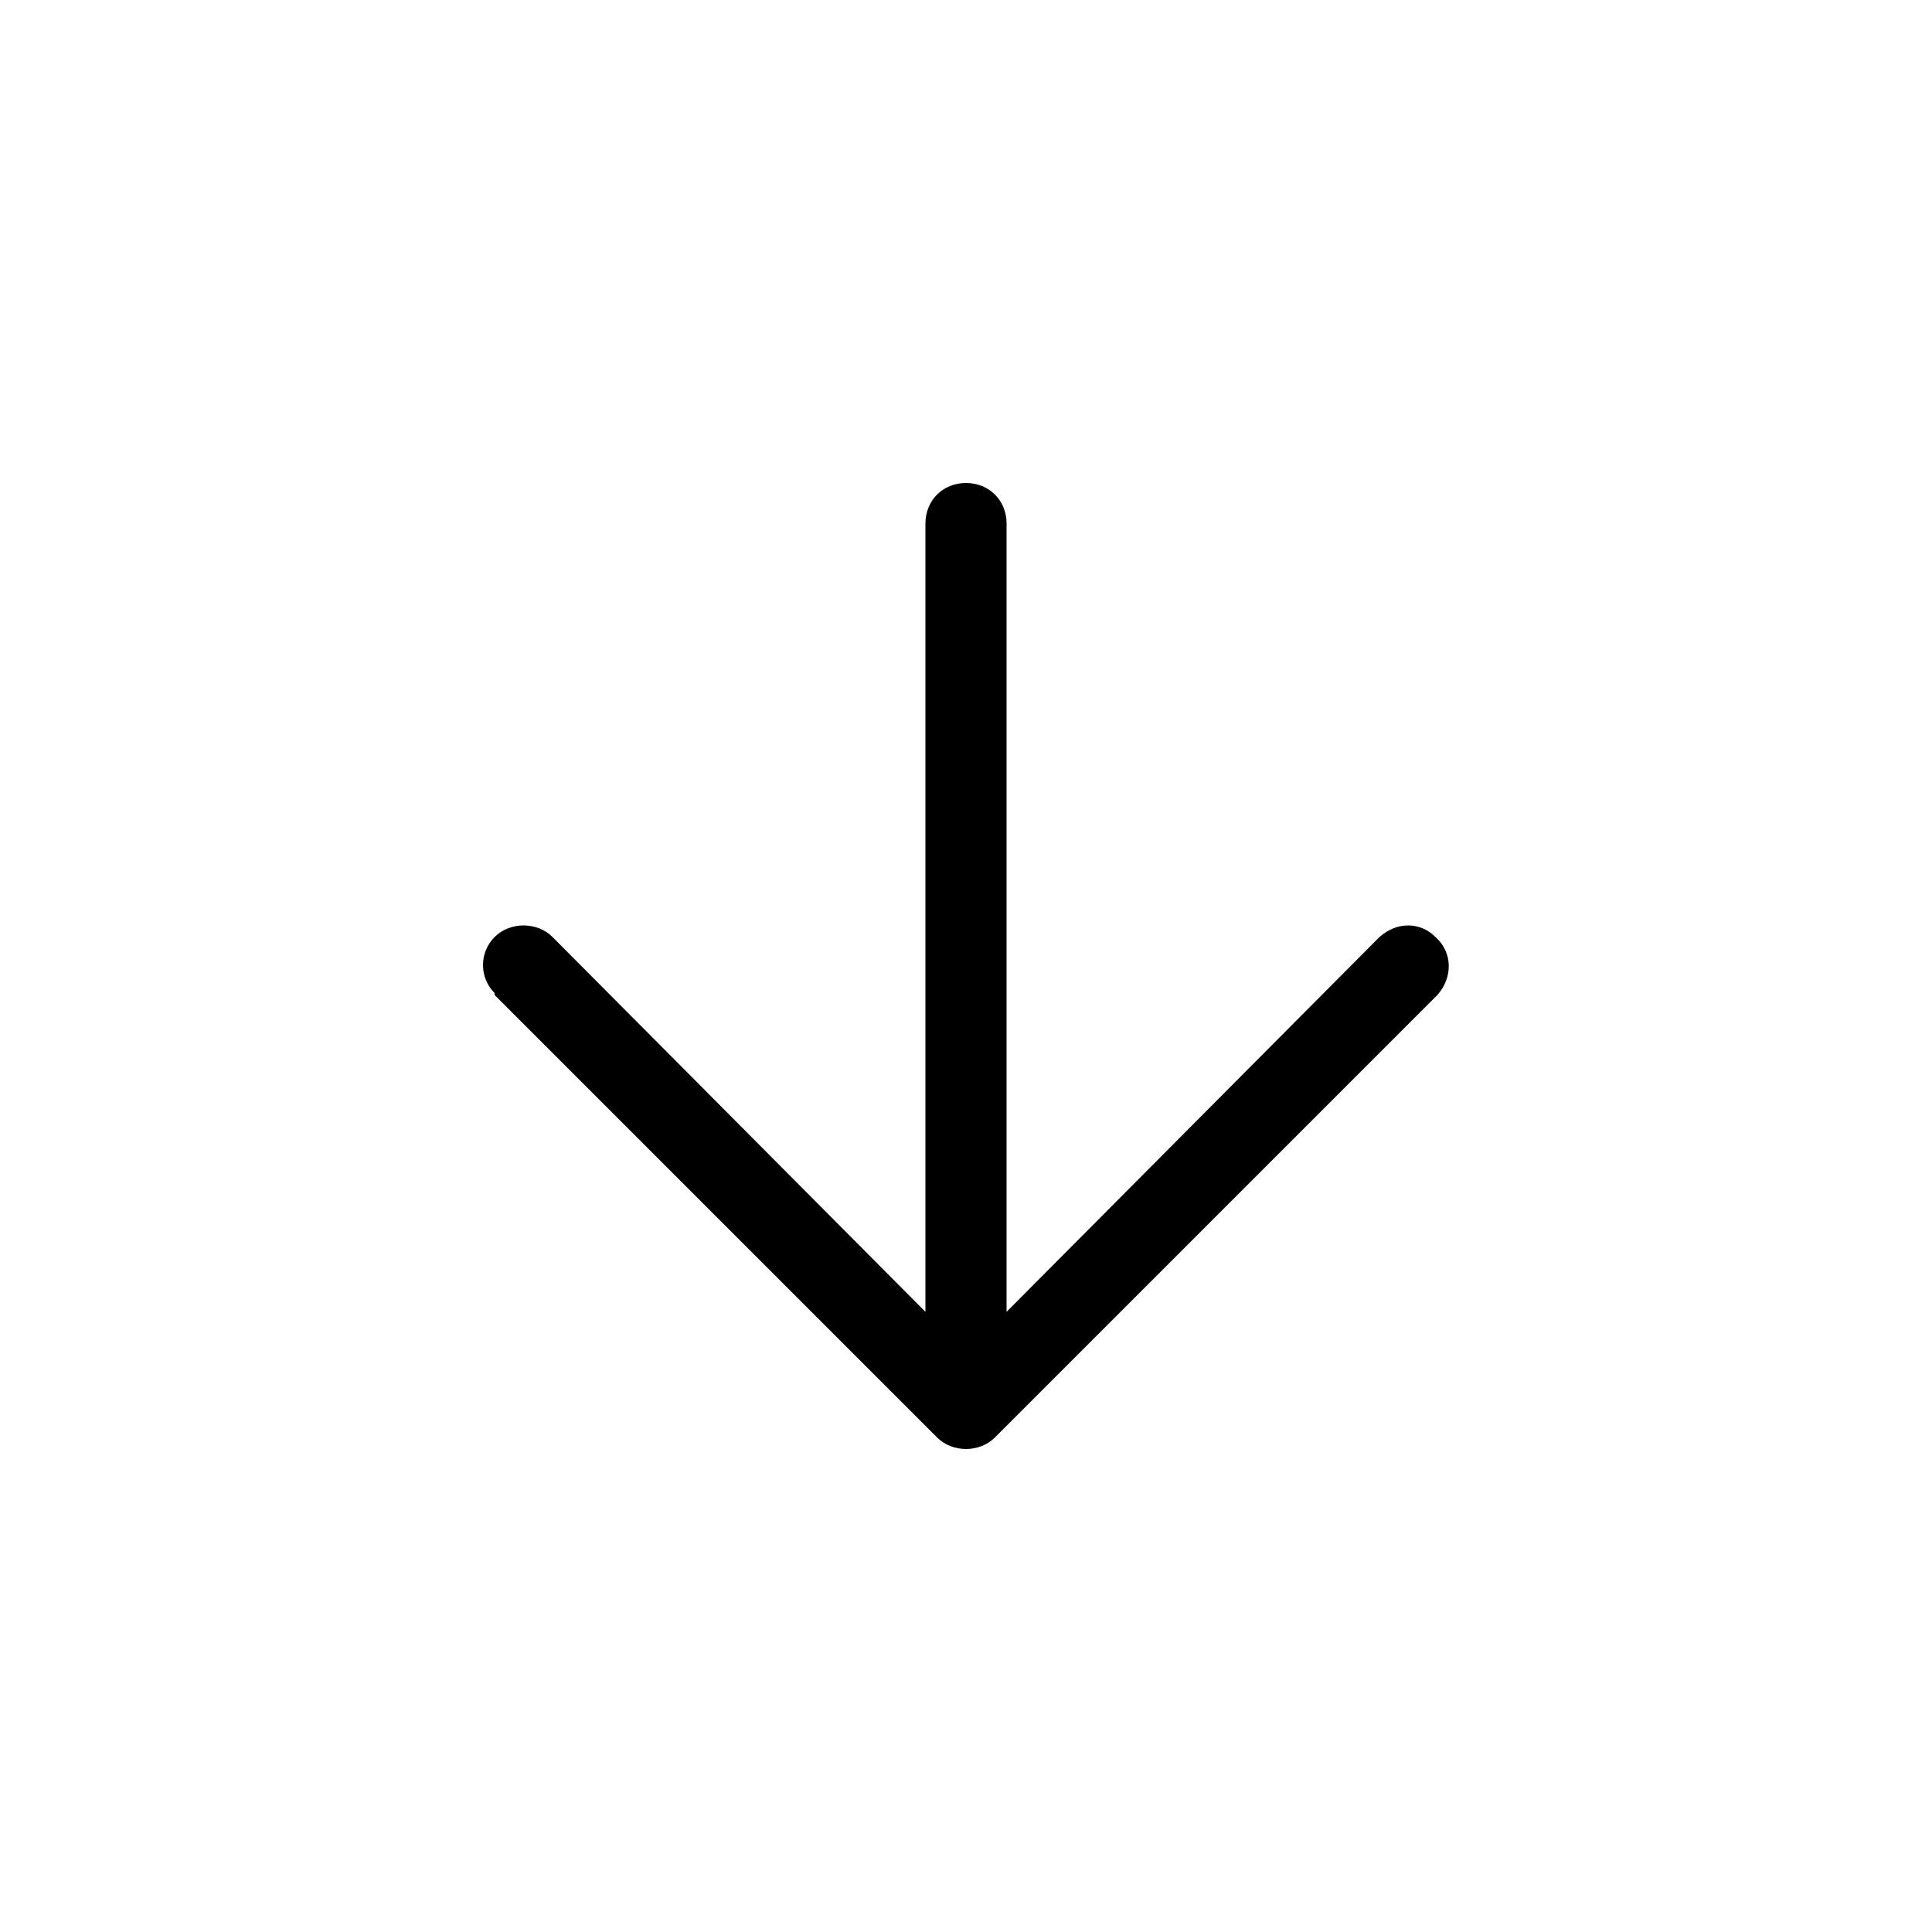 <svg xmlns="http://www.w3.org/2000/svg" width="24" height="24" viewBox="0 0 24 24">
<path d="M17.832 11.64c-0.192-0.192-0.48-0.192-0.696 0l-4.632 4.656v-9.792c0-0.288-0.216-0.504-0.504-0.504s-0.504 0.216-0.504 0.504v9.792l-4.632-4.656c-0.192-0.192-0.528-0.192-0.72 0s-0.192 0.504 0 0.696c0 0 0 0.024 0 0.024l5.496 5.496c0.192 0.192 0.528 0.192 0.72 0 0 0 0 0 0 0l5.496-5.496c0.192-0.216 0.192-0.528-0.024-0.72z"></path>
</svg>
